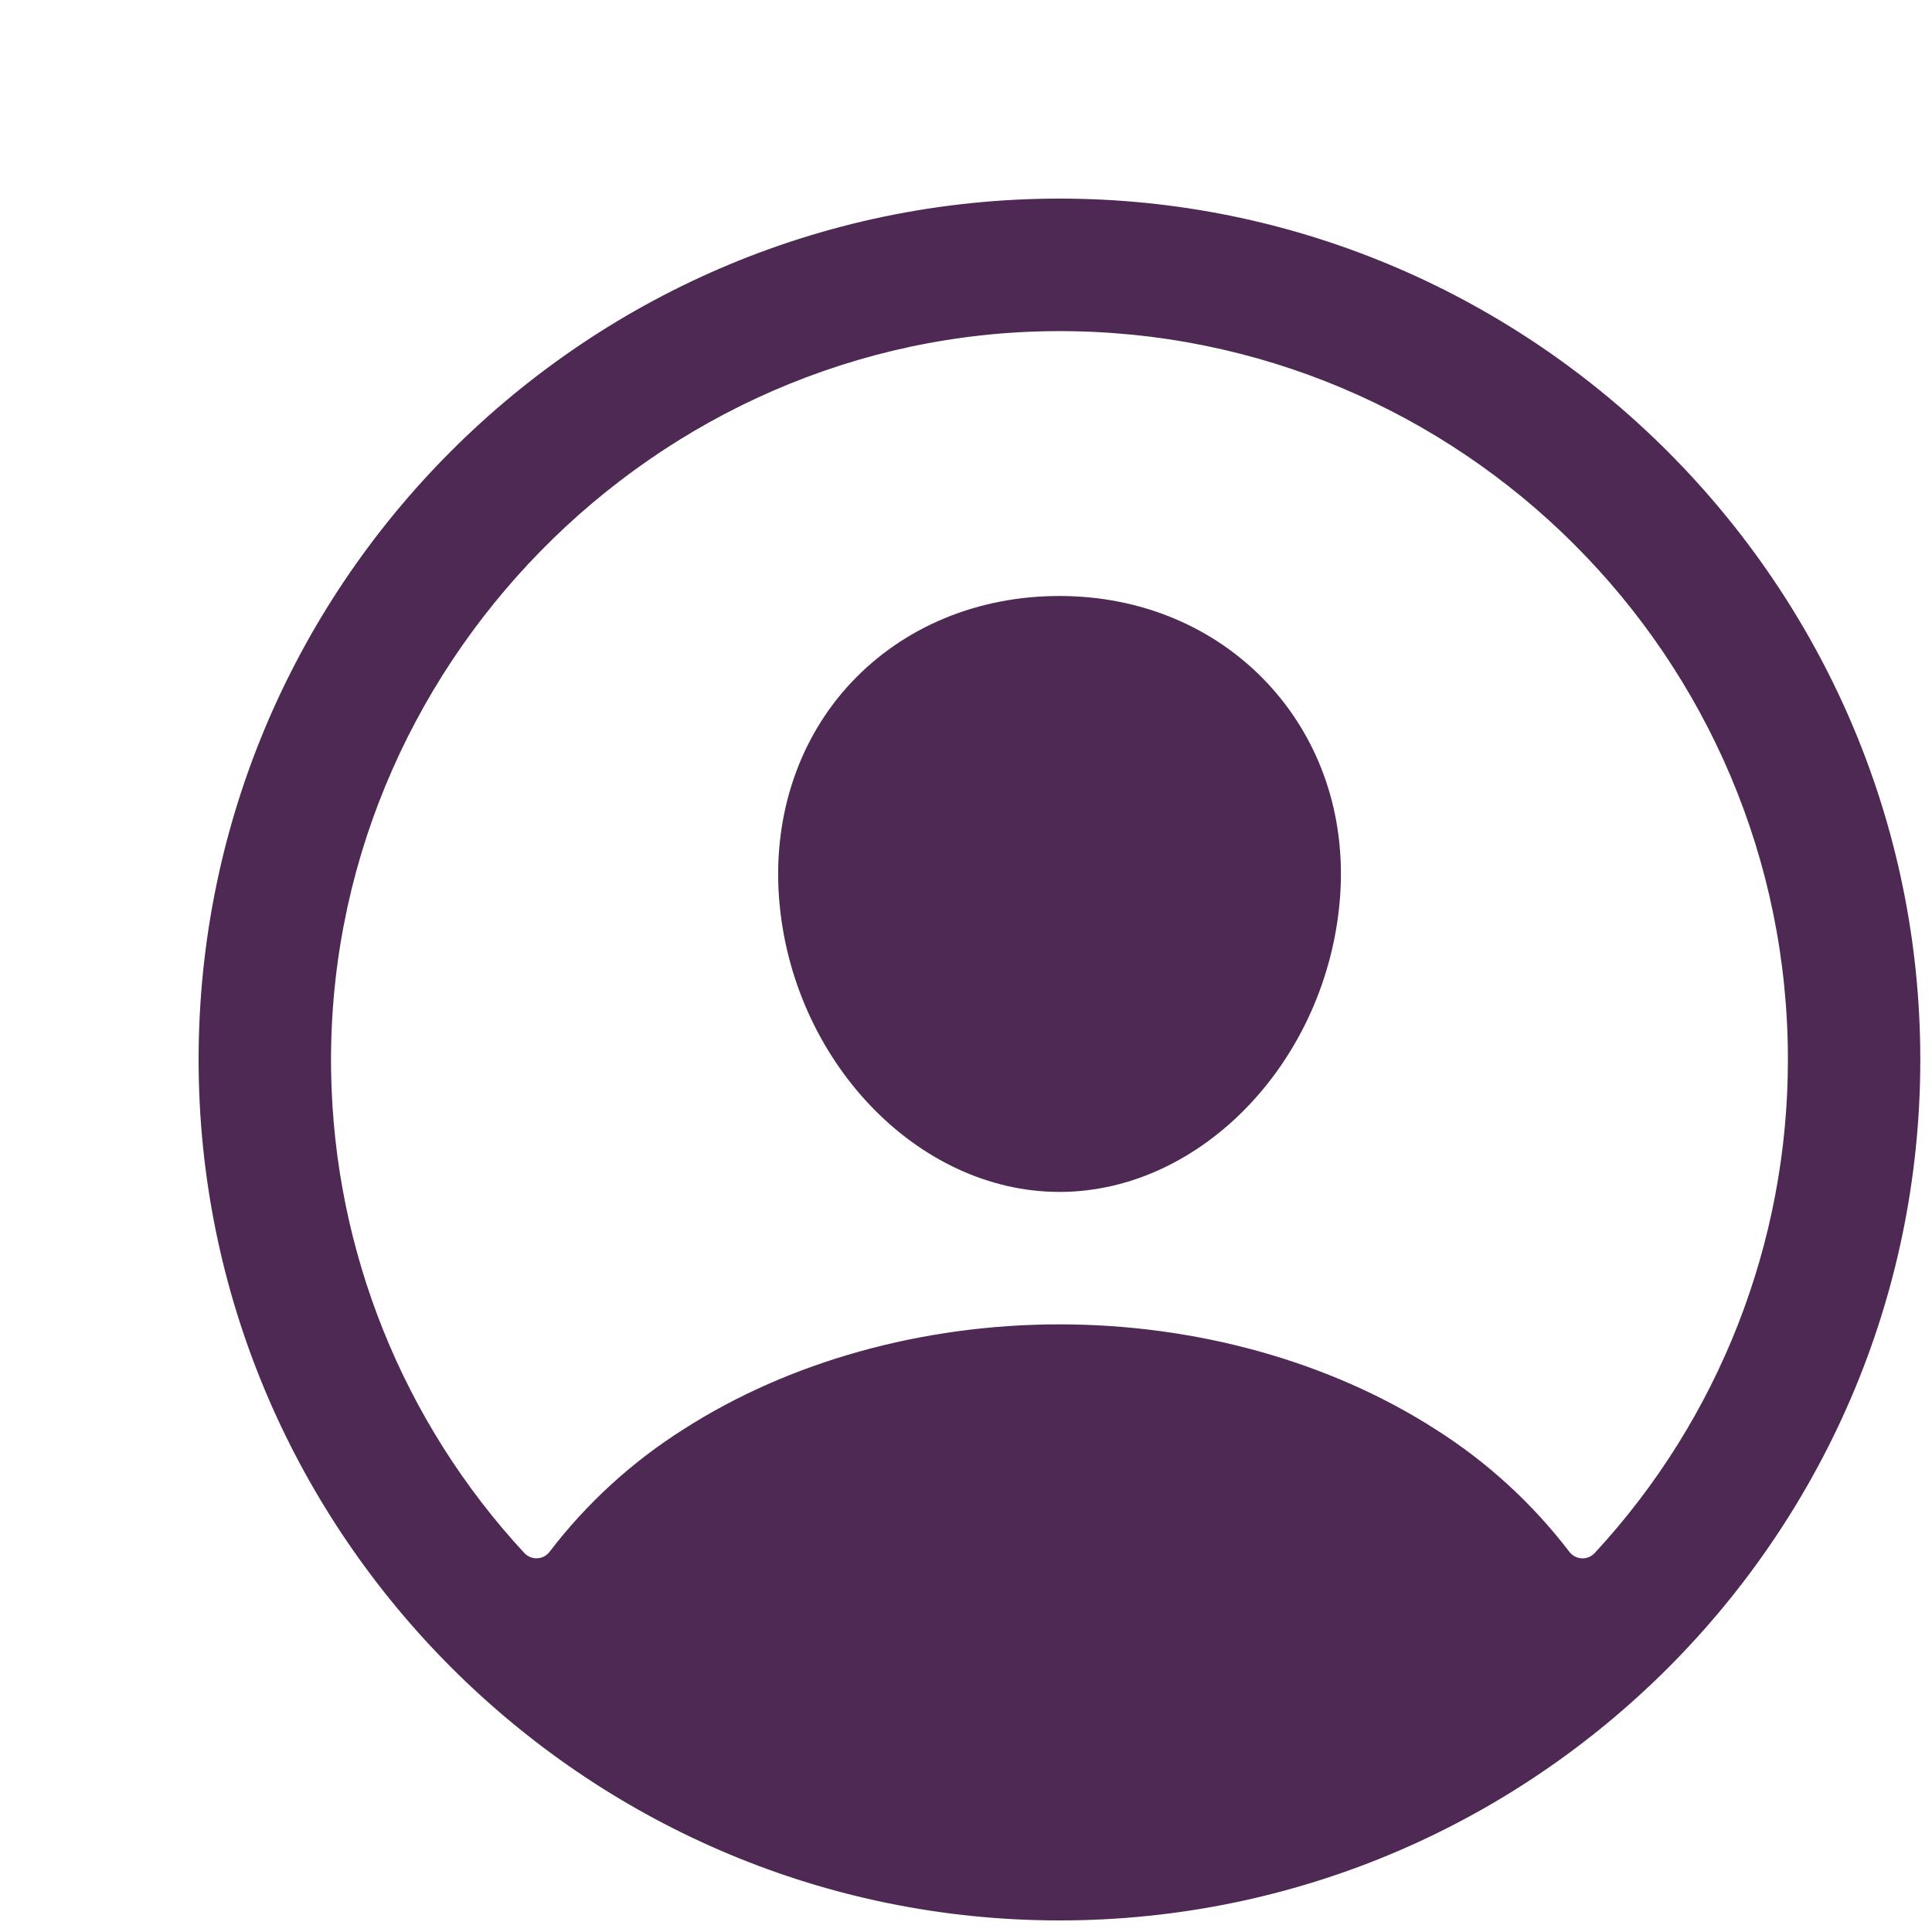 <svg width="30" height="30" viewBox="0 0 31 31" fill="none" xmlns="http://www.w3.org/2000/svg">
<path d="M17.193 3.188C9.425 3.083 3.083 9.425 3.188 17.193C3.291 24.643 9.358 30.709 16.808 30.813C24.577 30.919 30.918 24.577 30.811 16.809C30.709 9.358 24.643 3.291 17.193 3.188ZM25.588 24.919C25.561 24.948 25.529 24.97 25.493 24.985C25.457 25 25.418 25.006 25.379 25.004C25.34 25.002 25.302 24.992 25.268 24.973C25.233 24.955 25.204 24.929 25.18 24.898C24.586 24.121 23.859 23.456 23.032 22.933C21.341 21.848 19.199 21.25 17 21.25C14.802 21.25 12.659 21.848 10.969 22.933C10.142 23.455 9.414 24.12 8.82 24.897C8.797 24.928 8.767 24.954 8.733 24.973C8.698 24.991 8.66 25.002 8.621 25.003C8.583 25.006 8.544 24.999 8.508 24.984C8.472 24.97 8.439 24.947 8.413 24.919C6.464 22.815 5.36 20.067 5.313 17.2C5.205 10.738 10.507 5.329 16.972 5.313C23.436 5.297 28.688 10.546 28.688 17C28.69 19.936 27.583 22.765 25.588 24.919Z" fill="#4D2953"/>
<path d="M17 9.563C15.691 9.563 14.507 10.054 13.665 10.945C12.824 11.837 12.404 13.07 12.499 14.394C12.691 17 14.711 19.125 17 19.125C19.29 19.125 21.305 17 21.502 14.395C21.6 13.084 21.183 11.862 20.328 10.953C19.483 10.057 18.301 9.563 17 9.563Z" fill="#4D2953"/>
</svg>
